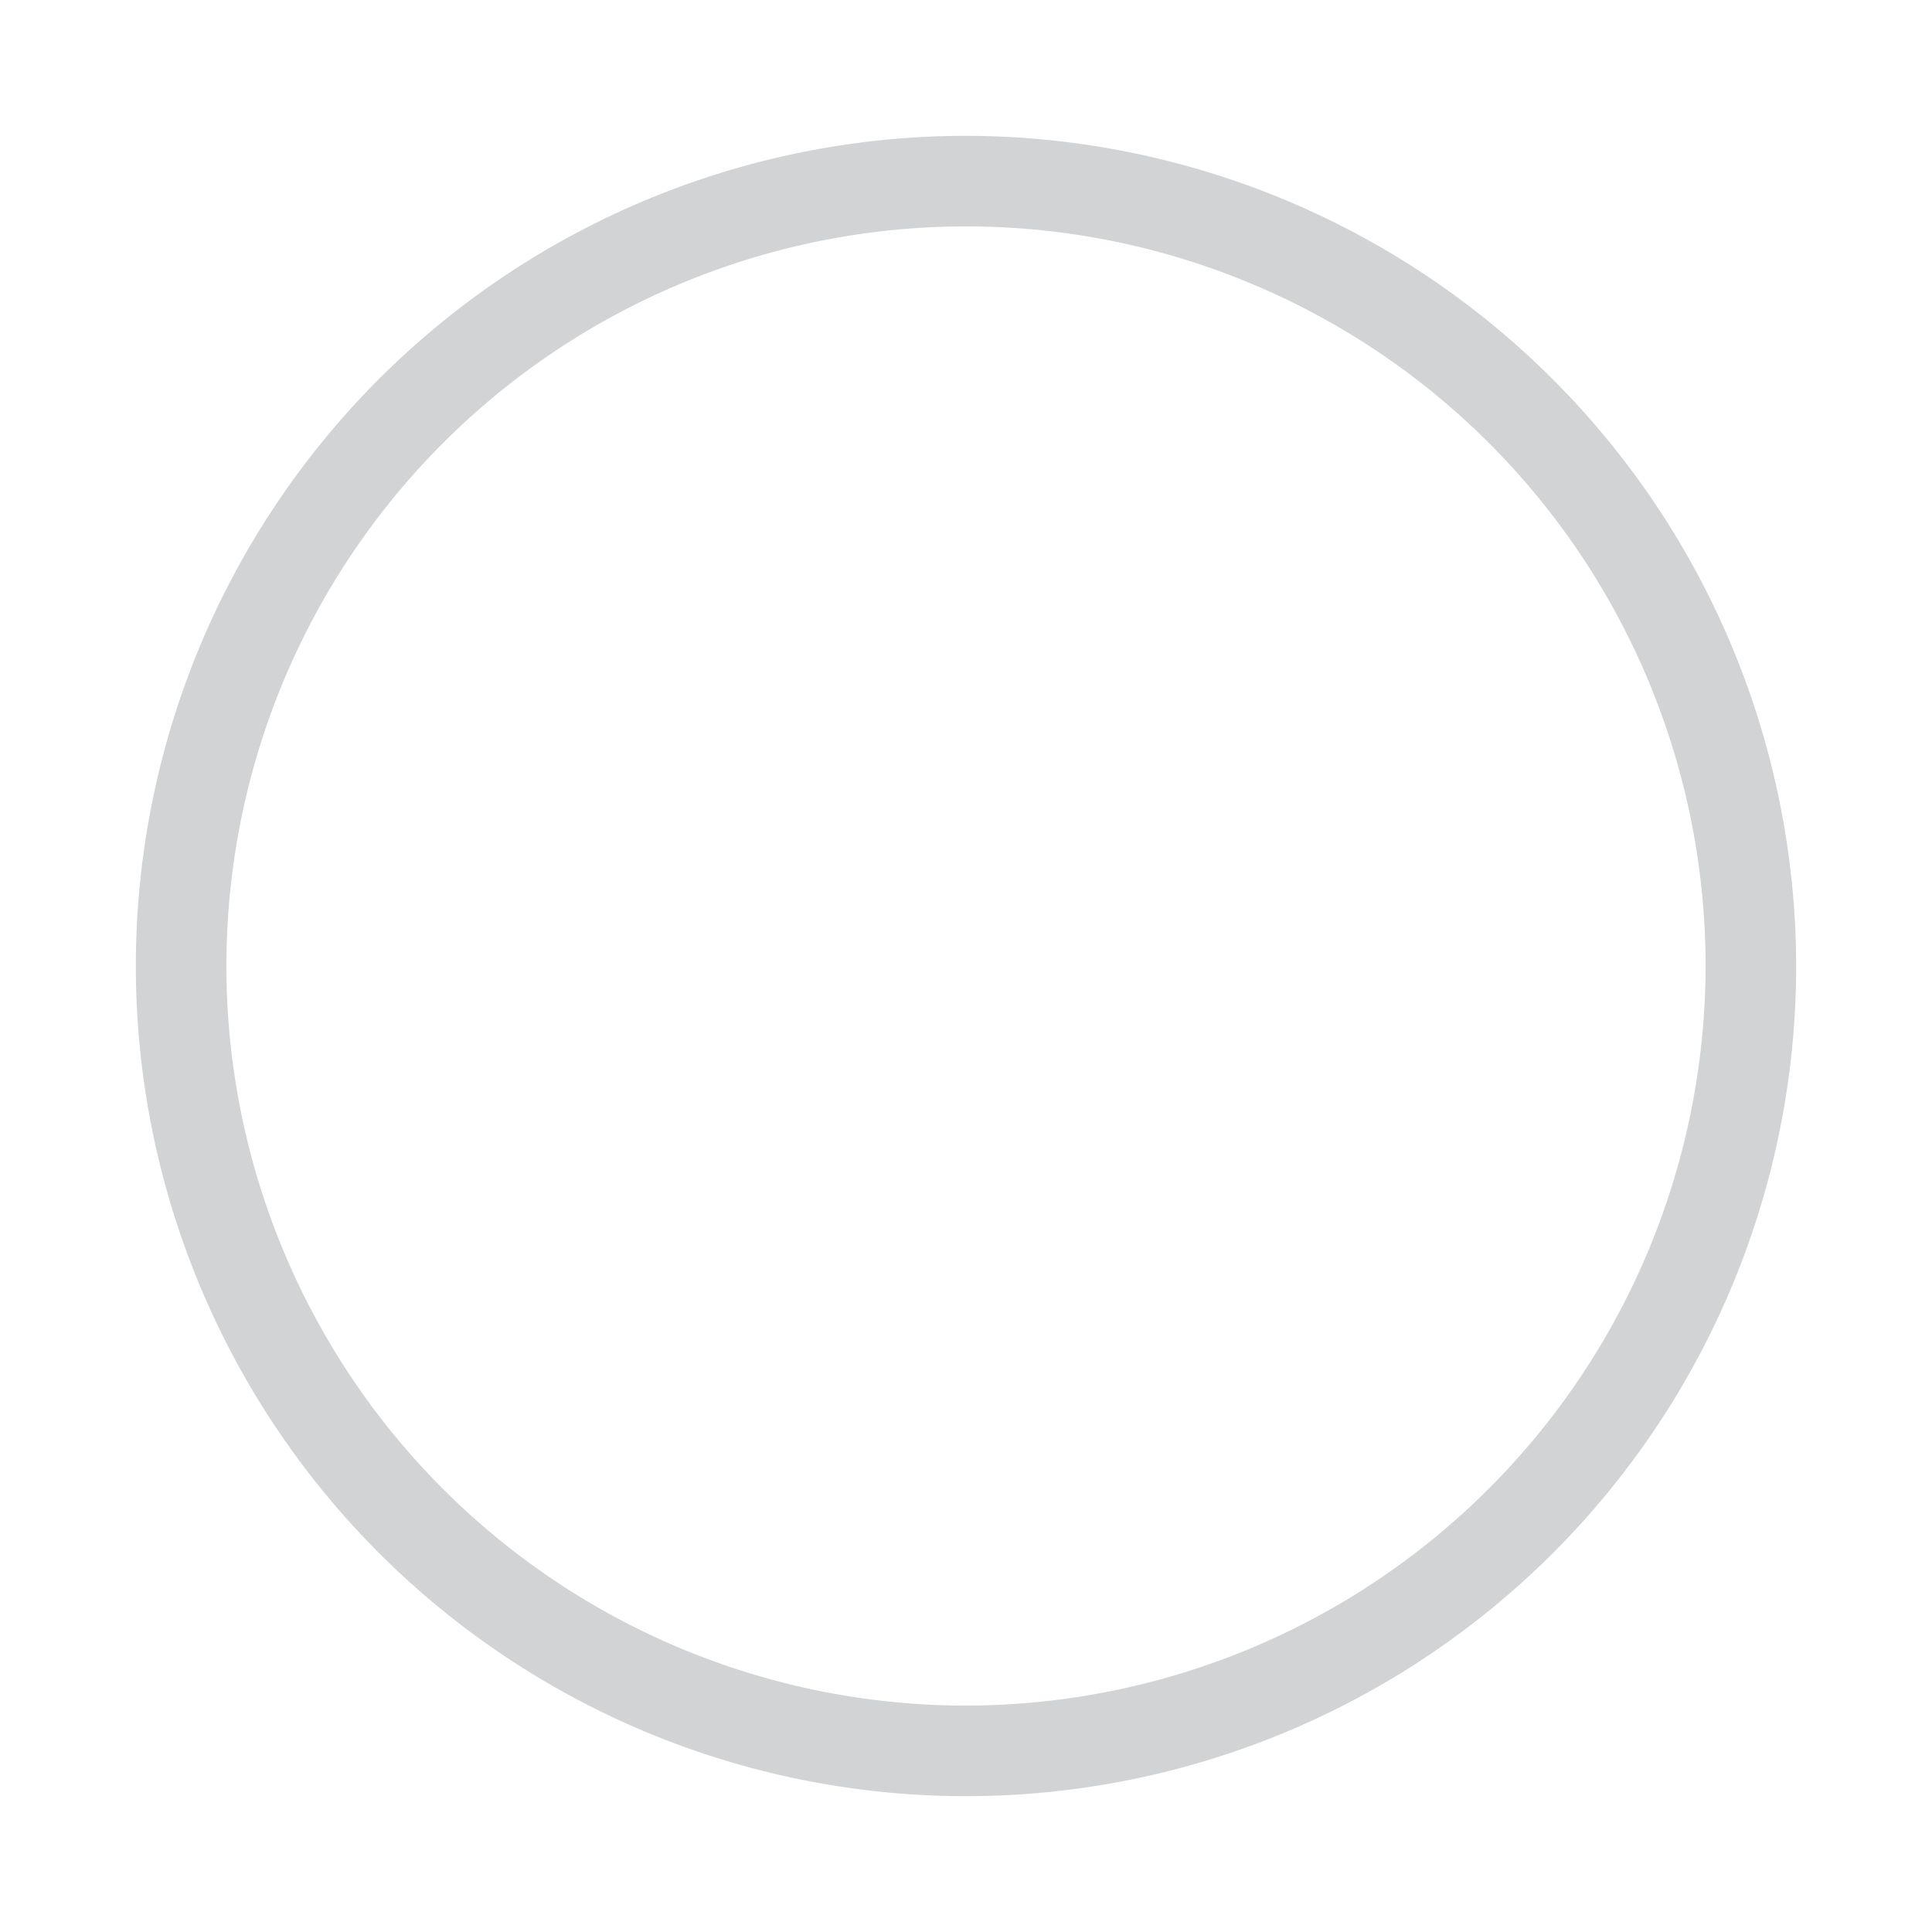 <svg xmlns="http://www.w3.org/2000/svg" width="32" height="32" fill="none" viewBox="0 0 32 32"><path fill="#D1D3D4" d="M16 2.25A13.75 13.75 0 1 0 29.75 16 13.765 13.765 0 0 0 16 2.25Zm0 26A12.25 12.25 0 1 1 28.25 16 12.264 12.264 0 0 1 16 28.25Z"/></svg>